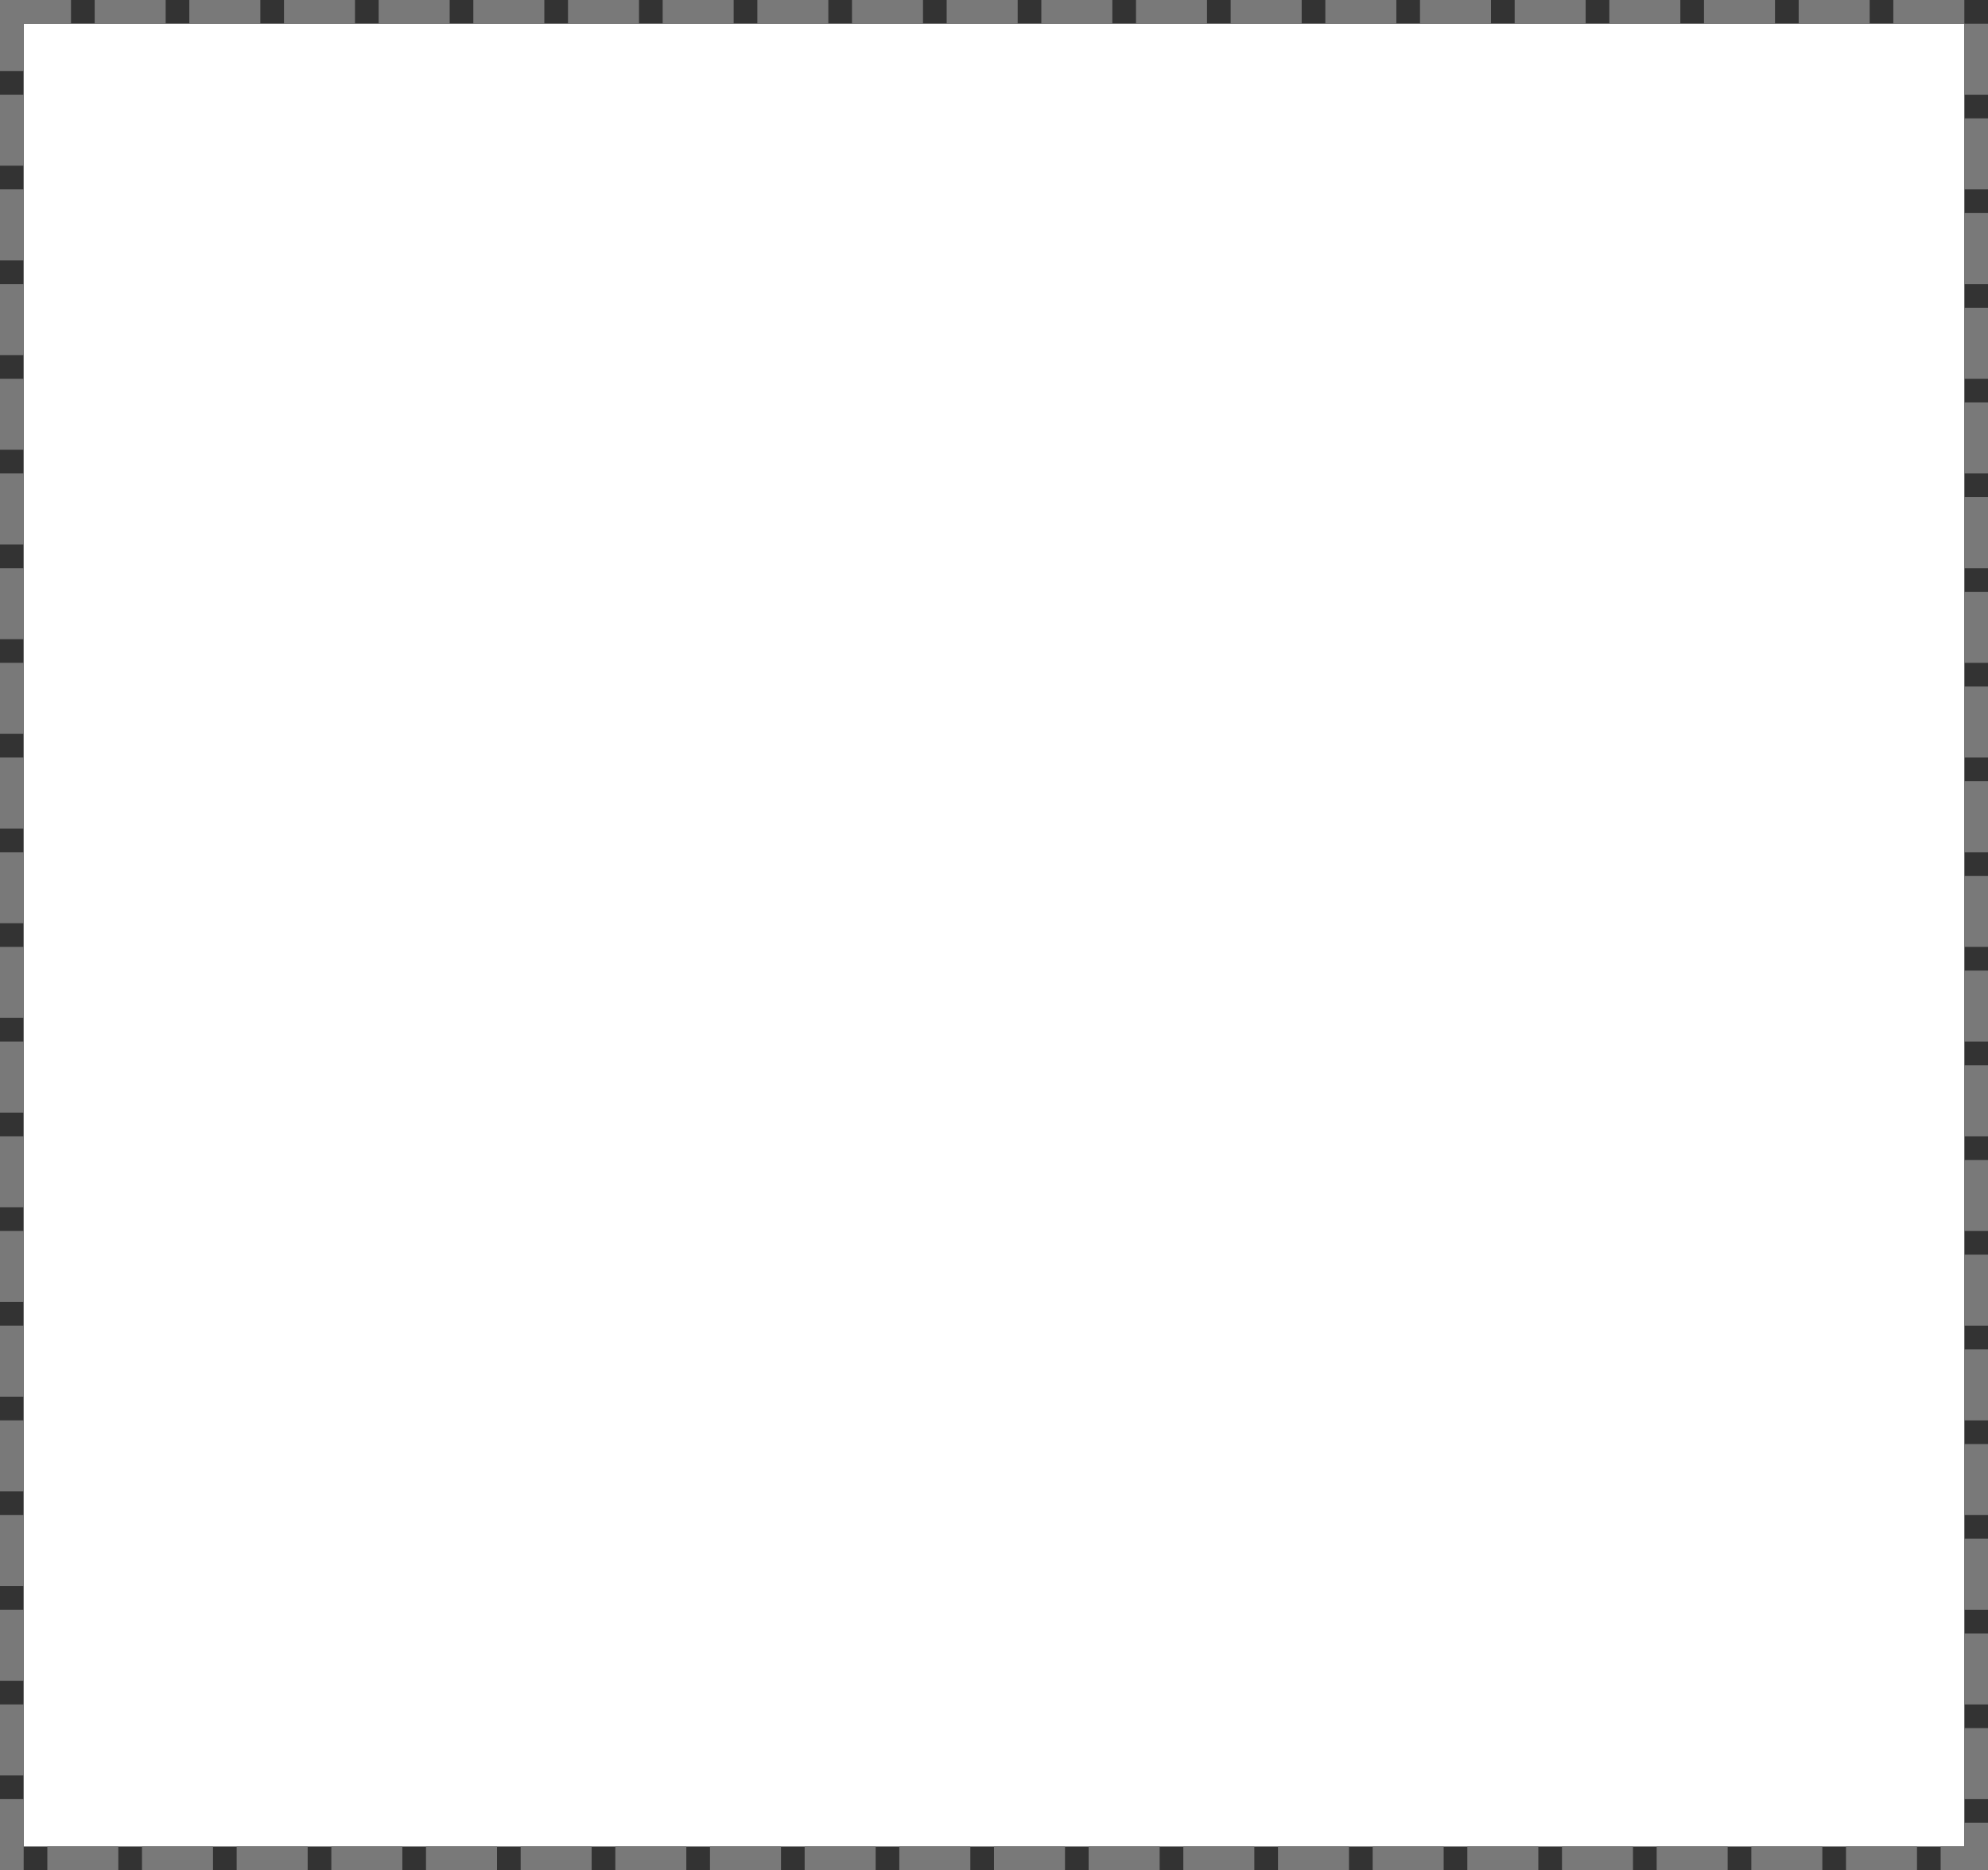 ﻿<?xml version="1.0" encoding="utf-8"?>
<svg version="1.1" xmlns:xlink="http://www.w3.org/1999/xlink" width="84px" height="79px" xmlns="http://www.w3.org/2000/svg">
  <rect width="100%" height="100%" fill="#333333" stroke="none"/>
  <g transform="matrix(1 0 0 1 -3323 -1517 )">
    <path d="M 3324 1518  L 3406 1518  L 3406 1595  L 3324 1595  L 3324 1518  Z " fill-rule="nonzero" fill="#ffffff" stroke="none" />
    <path d="M 3323.5 1517.5  L 3406.5 1517.5  L 3406.5 1595.5  L 3323.5 1595.5  L 3323.5 1517.5  Z " stroke-width="1" stroke-dasharray="3,1" stroke="#797979" fill="none" stroke-dashoffset="0.5" />
  </g>
</svg>